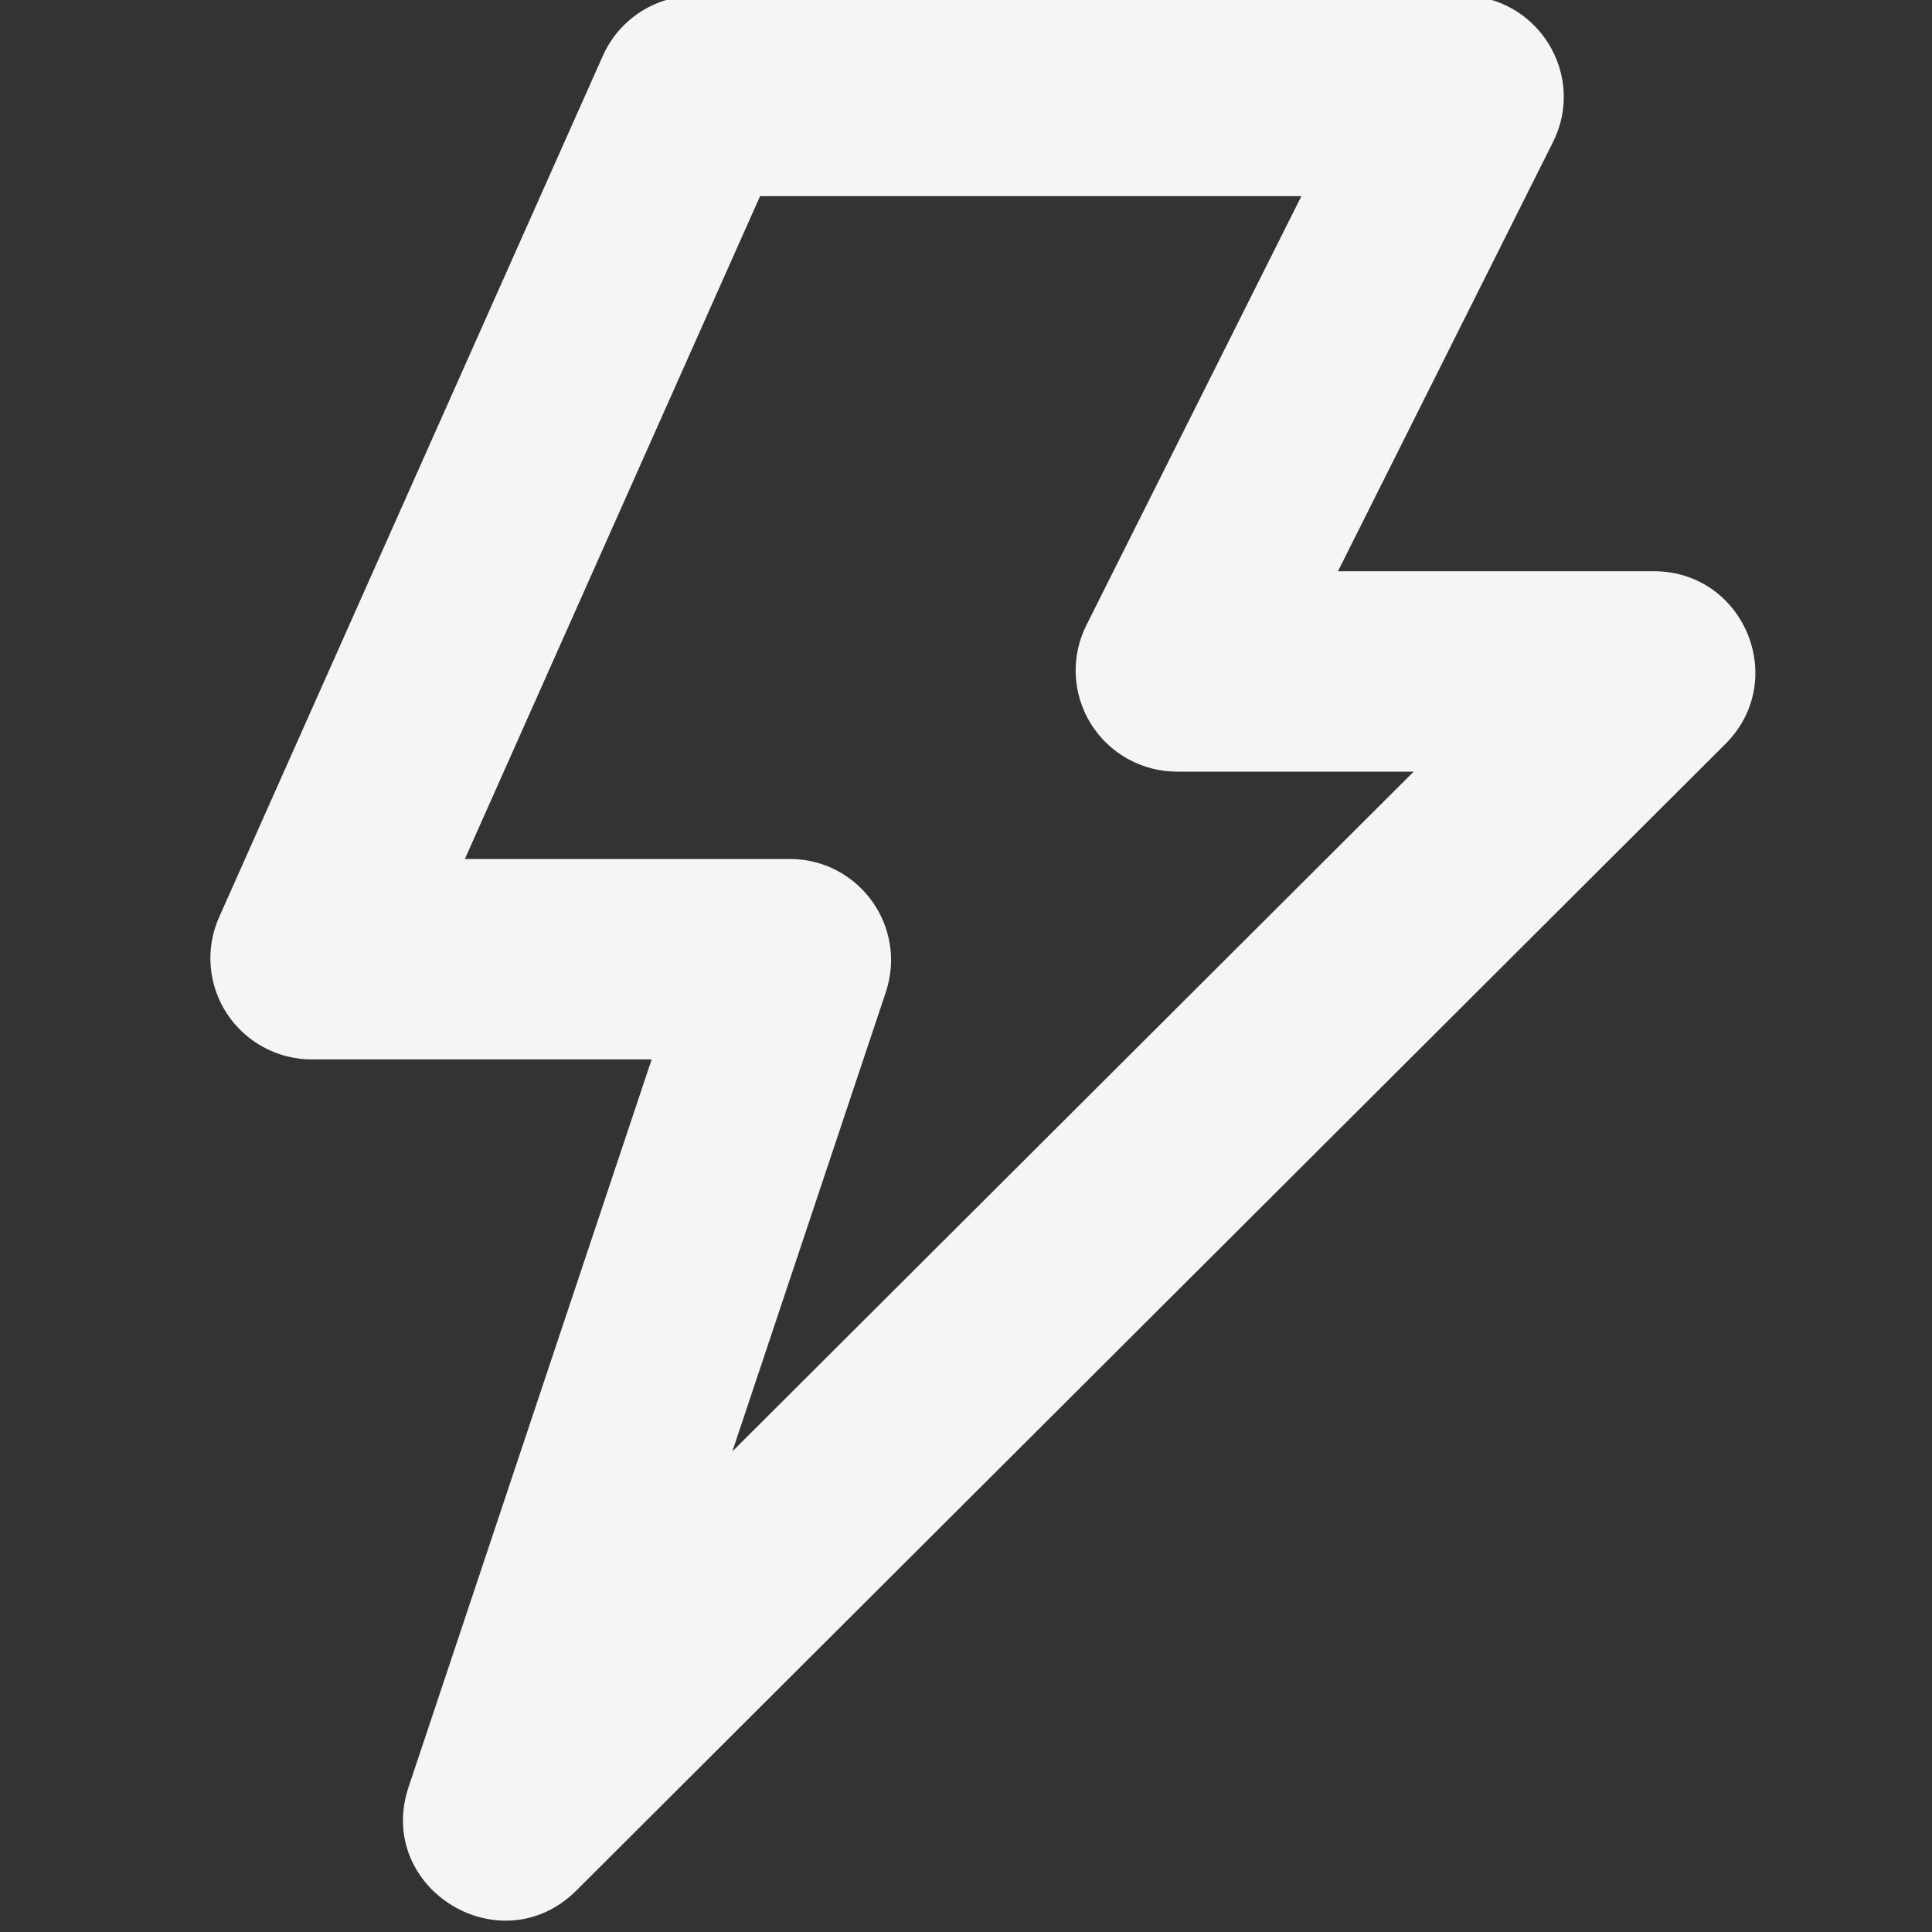 <svg width="45" height="45" viewBox="0 0 45 45" fill="none" xmlns="http://www.w3.org/2000/svg">
<rect x="0" y="0" width="45" height="45" fill="#333333" stroke="none"/>
<g clip-path="url(#clip0_3843_15580)">
<path fill-rule="evenodd" clip-rule="evenodd" d="M17.639 4.468L10.674 20.107H18.392C19.937 20.107 21.025 21.615 20.537 23.079L16.829 34.176L33.169 17.873H27.415C27.029 17.873 26.65 17.775 26.314 17.587C25.977 17.4 25.694 17.13 25.491 16.802C25.289 16.475 25.174 16.102 25.156 15.717C25.139 15.333 25.221 14.951 25.393 14.607L30.474 4.468H17.639ZM14.133 1.34C14.496 0.525 15.304 0 16.2 0H34.06C35.74 0 36.835 1.765 36.082 3.266L31.002 13.405H38.521C40.536 13.405 41.543 15.836 40.119 17.256L13.356 43.961C11.668 45.646 8.856 43.912 9.612 41.653L15.317 24.576H7.261C6.885 24.576 6.514 24.482 6.183 24.302C5.852 24.123 5.571 23.864 5.365 23.549C5.16 23.234 5.037 22.872 5.007 22.497C4.977 22.123 5.042 21.747 5.195 21.403L14.133 1.34Z" fill="#F5F5F5" stroke="#F5F5F5" stroke-width="0.2"/>
</g>
<defs>
<clipPath id="clip0_3843_15580">
<rect width="45" height="45" fill="white"/>
</clipPath>
</defs>
</svg>
